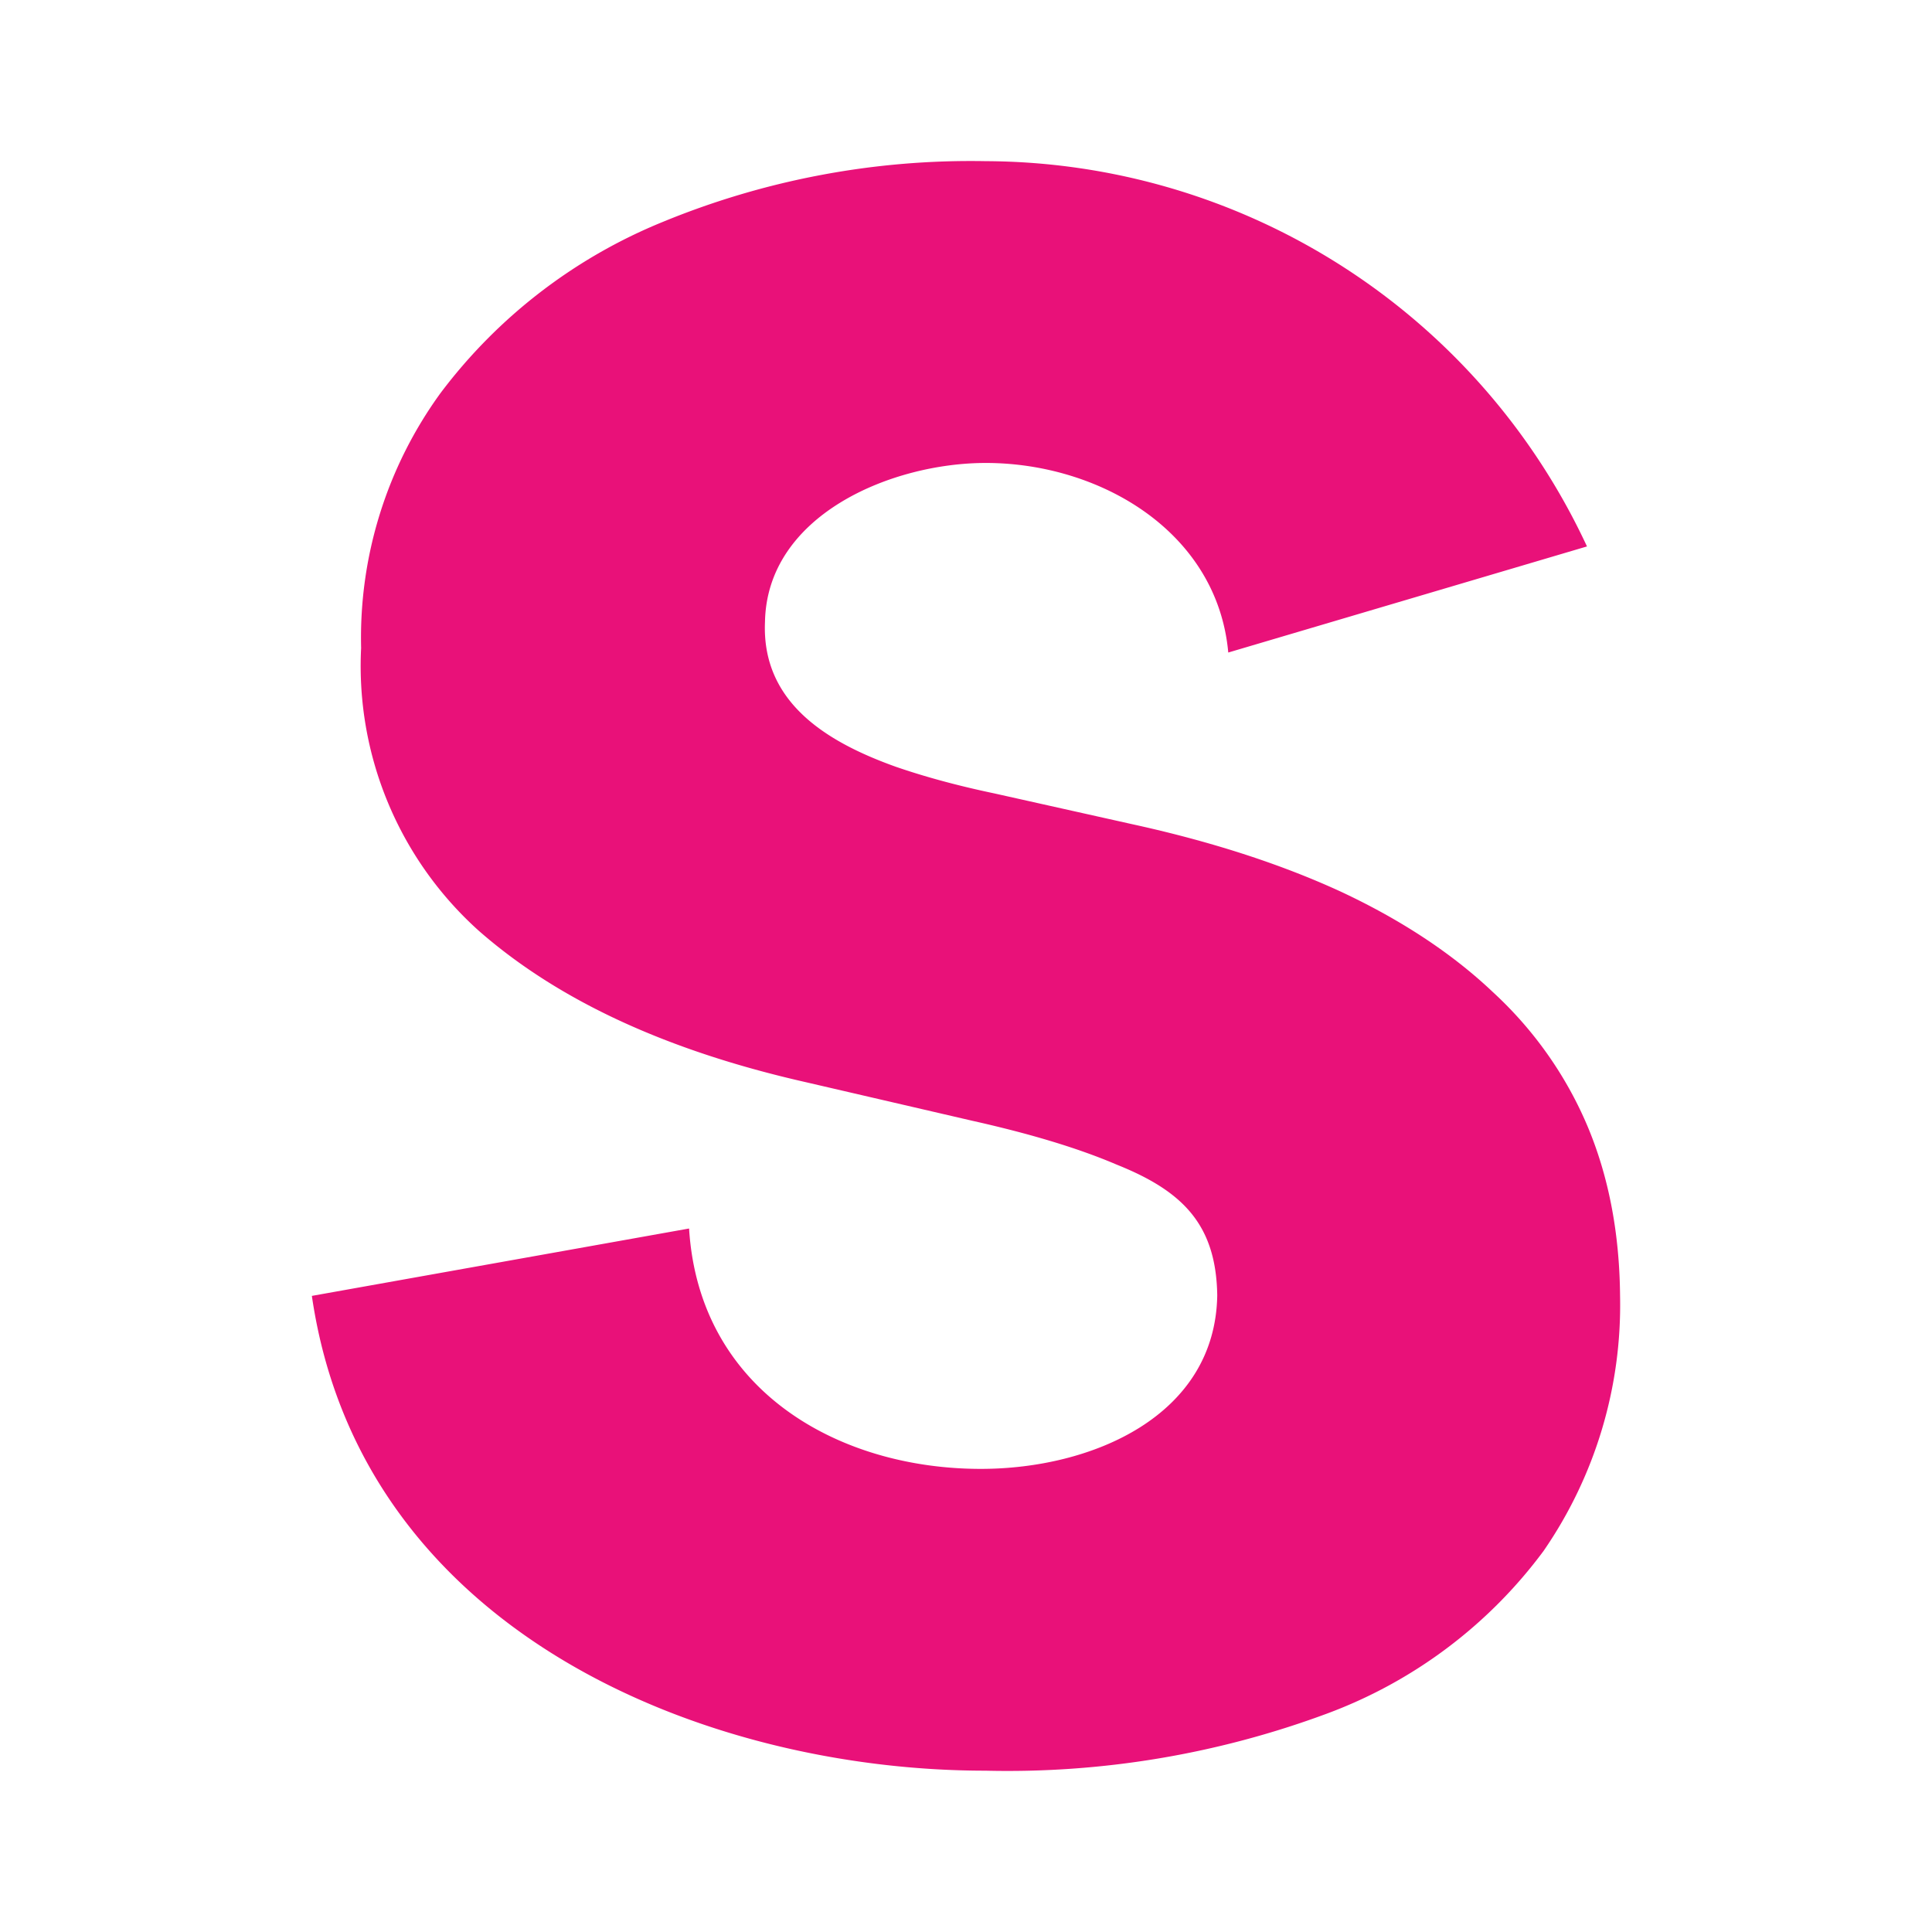 <svg xmlns="http://www.w3.org/2000/svg" xmlns:xlink="http://www.w3.org/1999/xlink" width="24" height="24" viewBox="0 0 24 24"><path fill="#E91179" d="M15.258 8.106c-.137-1.505-1.6-2.355-3.012-2.355c-1.168 0-2.718.643-2.743 1.974c-.044 1.012.787 1.5 1.625 1.8c.362.125.775.237 1.224.331l1.706.381q1.47.321 2.593.837c.75.35 1.387.769 1.894 1.25c.505.464.906 1.03 1.174 1.662q.396.939.406 2.112a5.38 5.38 0 0 1-.95 3.168a5.9 5.9 0 0 1-2.699 2.024a11.4 11.4 0 0 1-4.236.706c-3.455 0-7.754-1.7-8.366-5.898l4.686-.837c.125 2.018 1.862 2.986 3.624 2.986c1.38 0 2.912-.656 2.937-2.155c-.013-.888-.438-1.3-1.25-1.625q-.701-.3-1.787-.543l-2.075-.481c-1.712-.388-3.061-1.006-4.055-1.875A4.42 4.42 0 0 1 4.486 8.05a5.17 5.17 0 0 1 .987-3.168A6.54 6.54 0 0 1 8.23 2.758a10.05 10.05 0 0 1 4.017-.756a8.27 8.27 0 0 1 7.467 4.786z"/></svg>